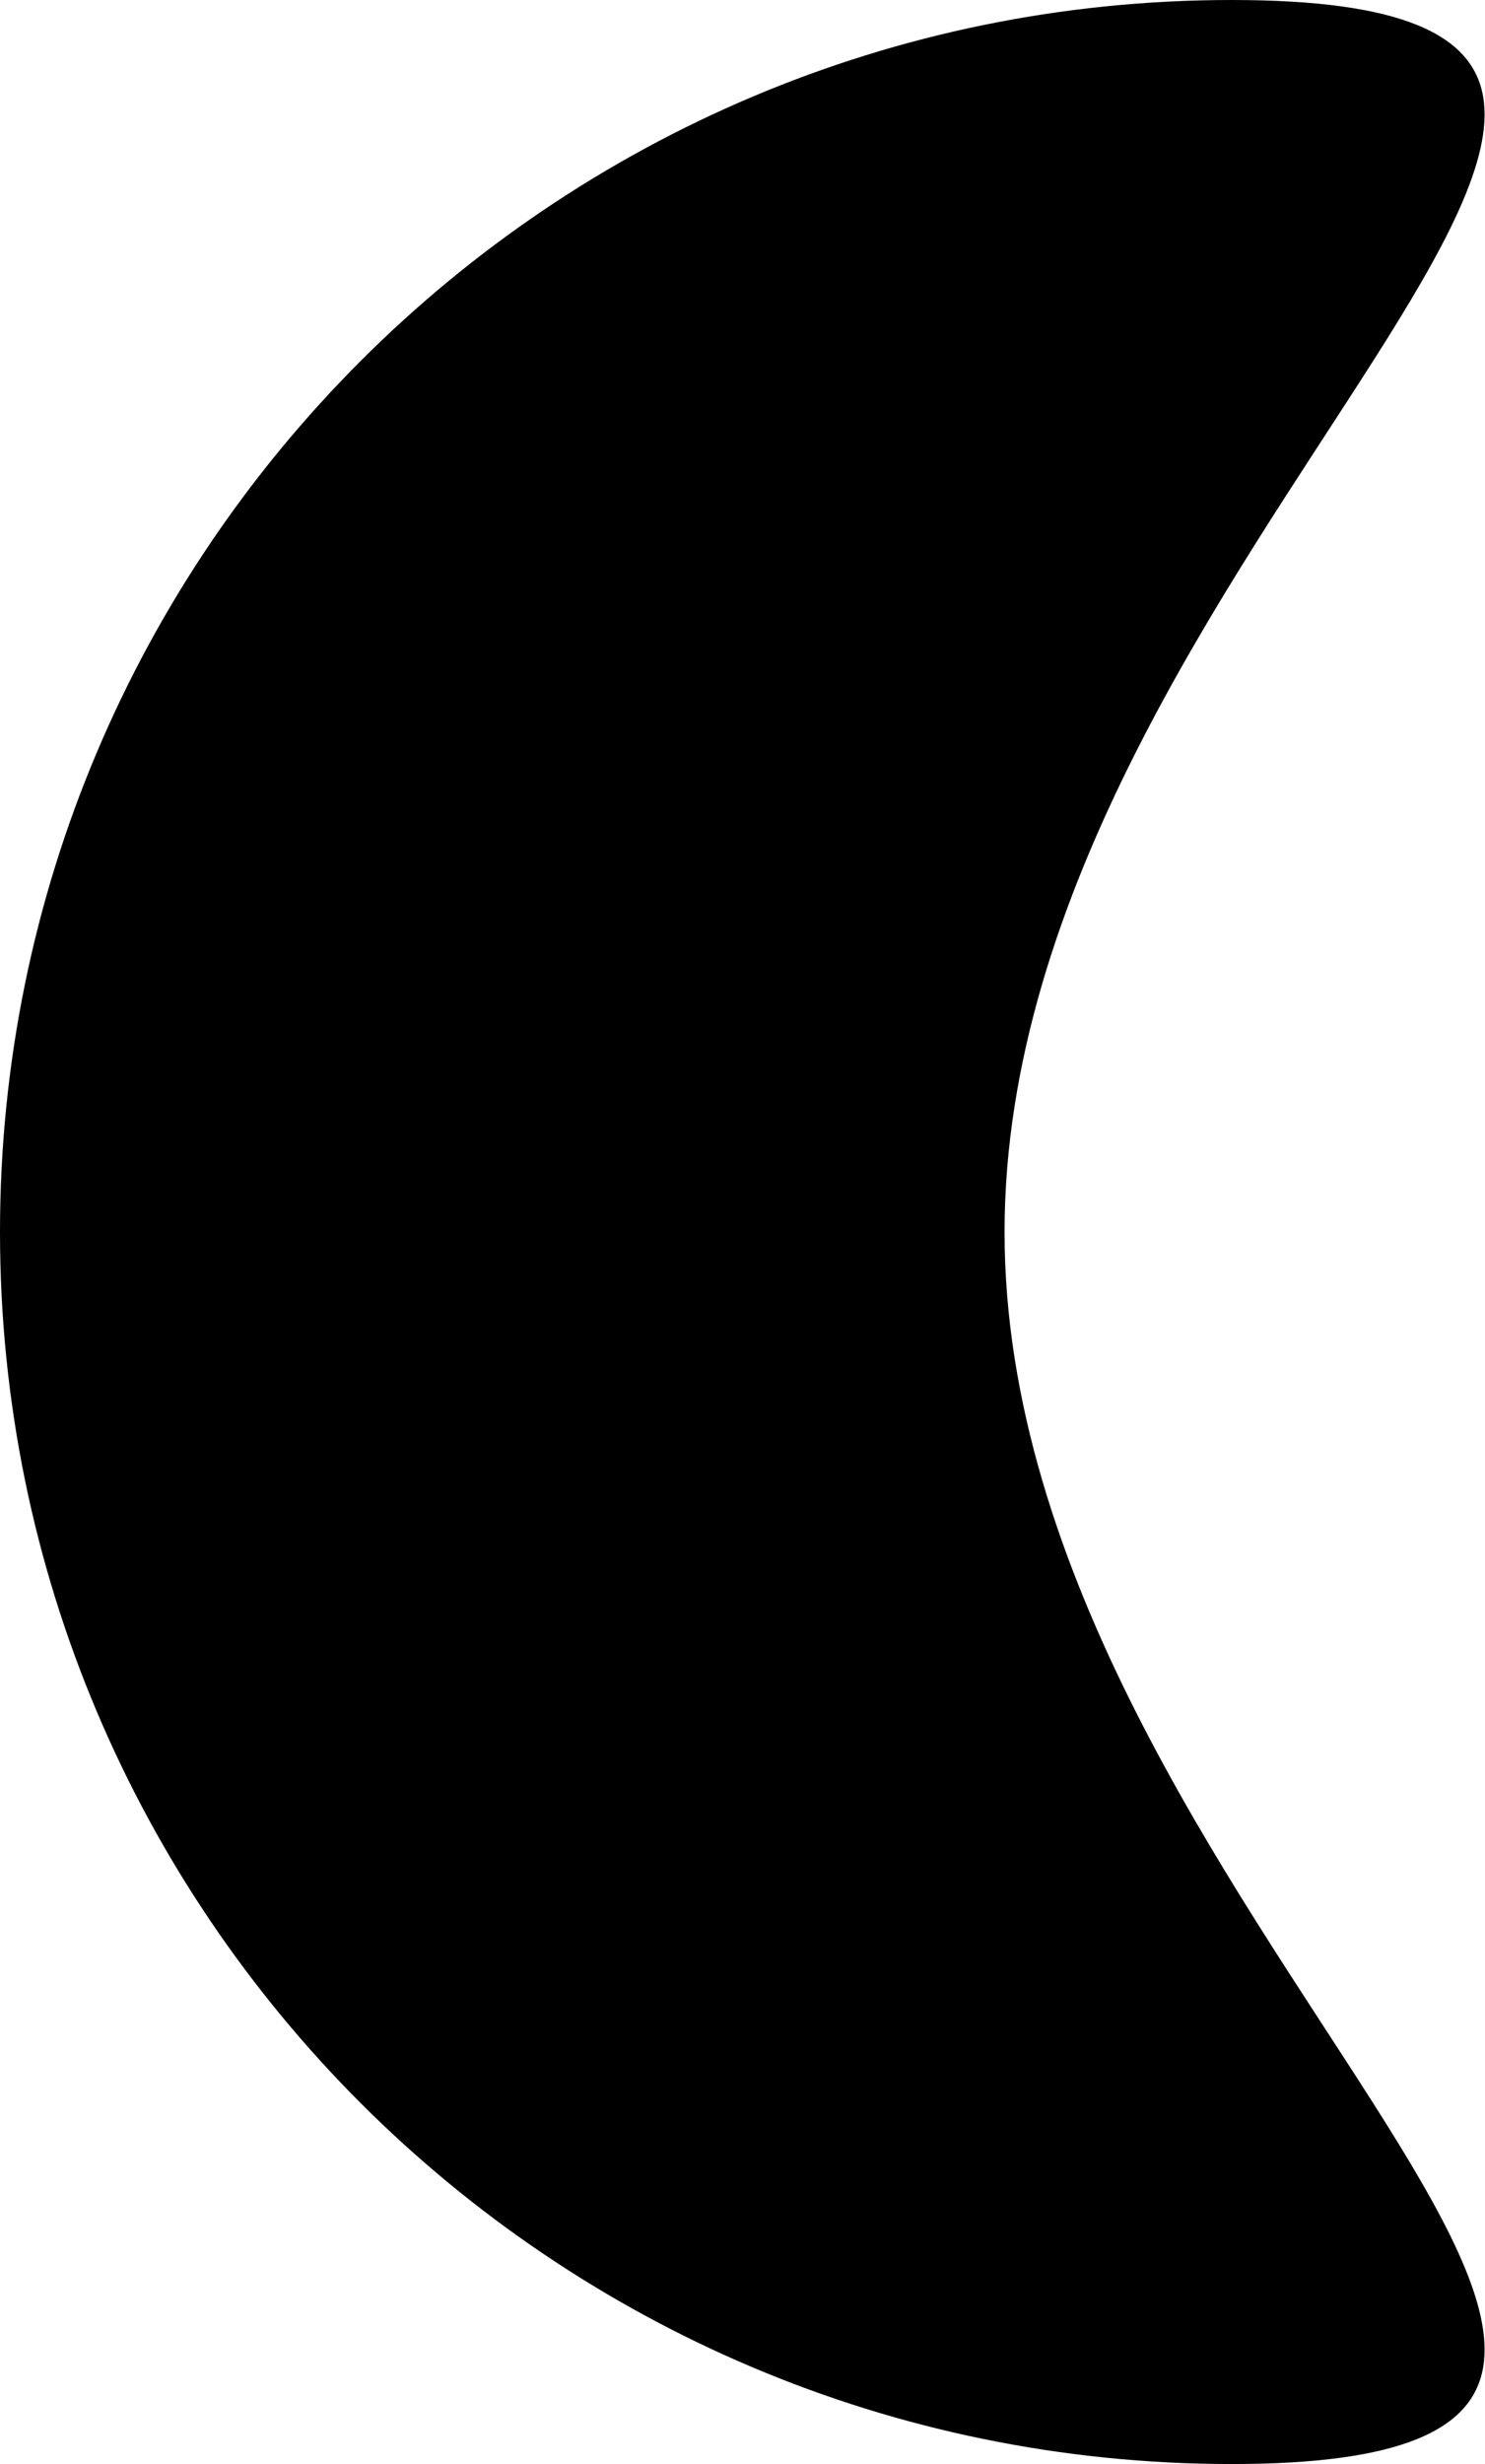 <svg width="170" height="282" viewBox="0 0 170 282" fill="none" xmlns="http://www.w3.org/2000/svg">
<path d="M115 141C115 218.872 218.872 282 141 282C63.128 282 0 218.872 0 141C0 63.128 63.128 0 141 0C218.872 0 115 63.128 115 141Z" fill="black"/>
</svg>
